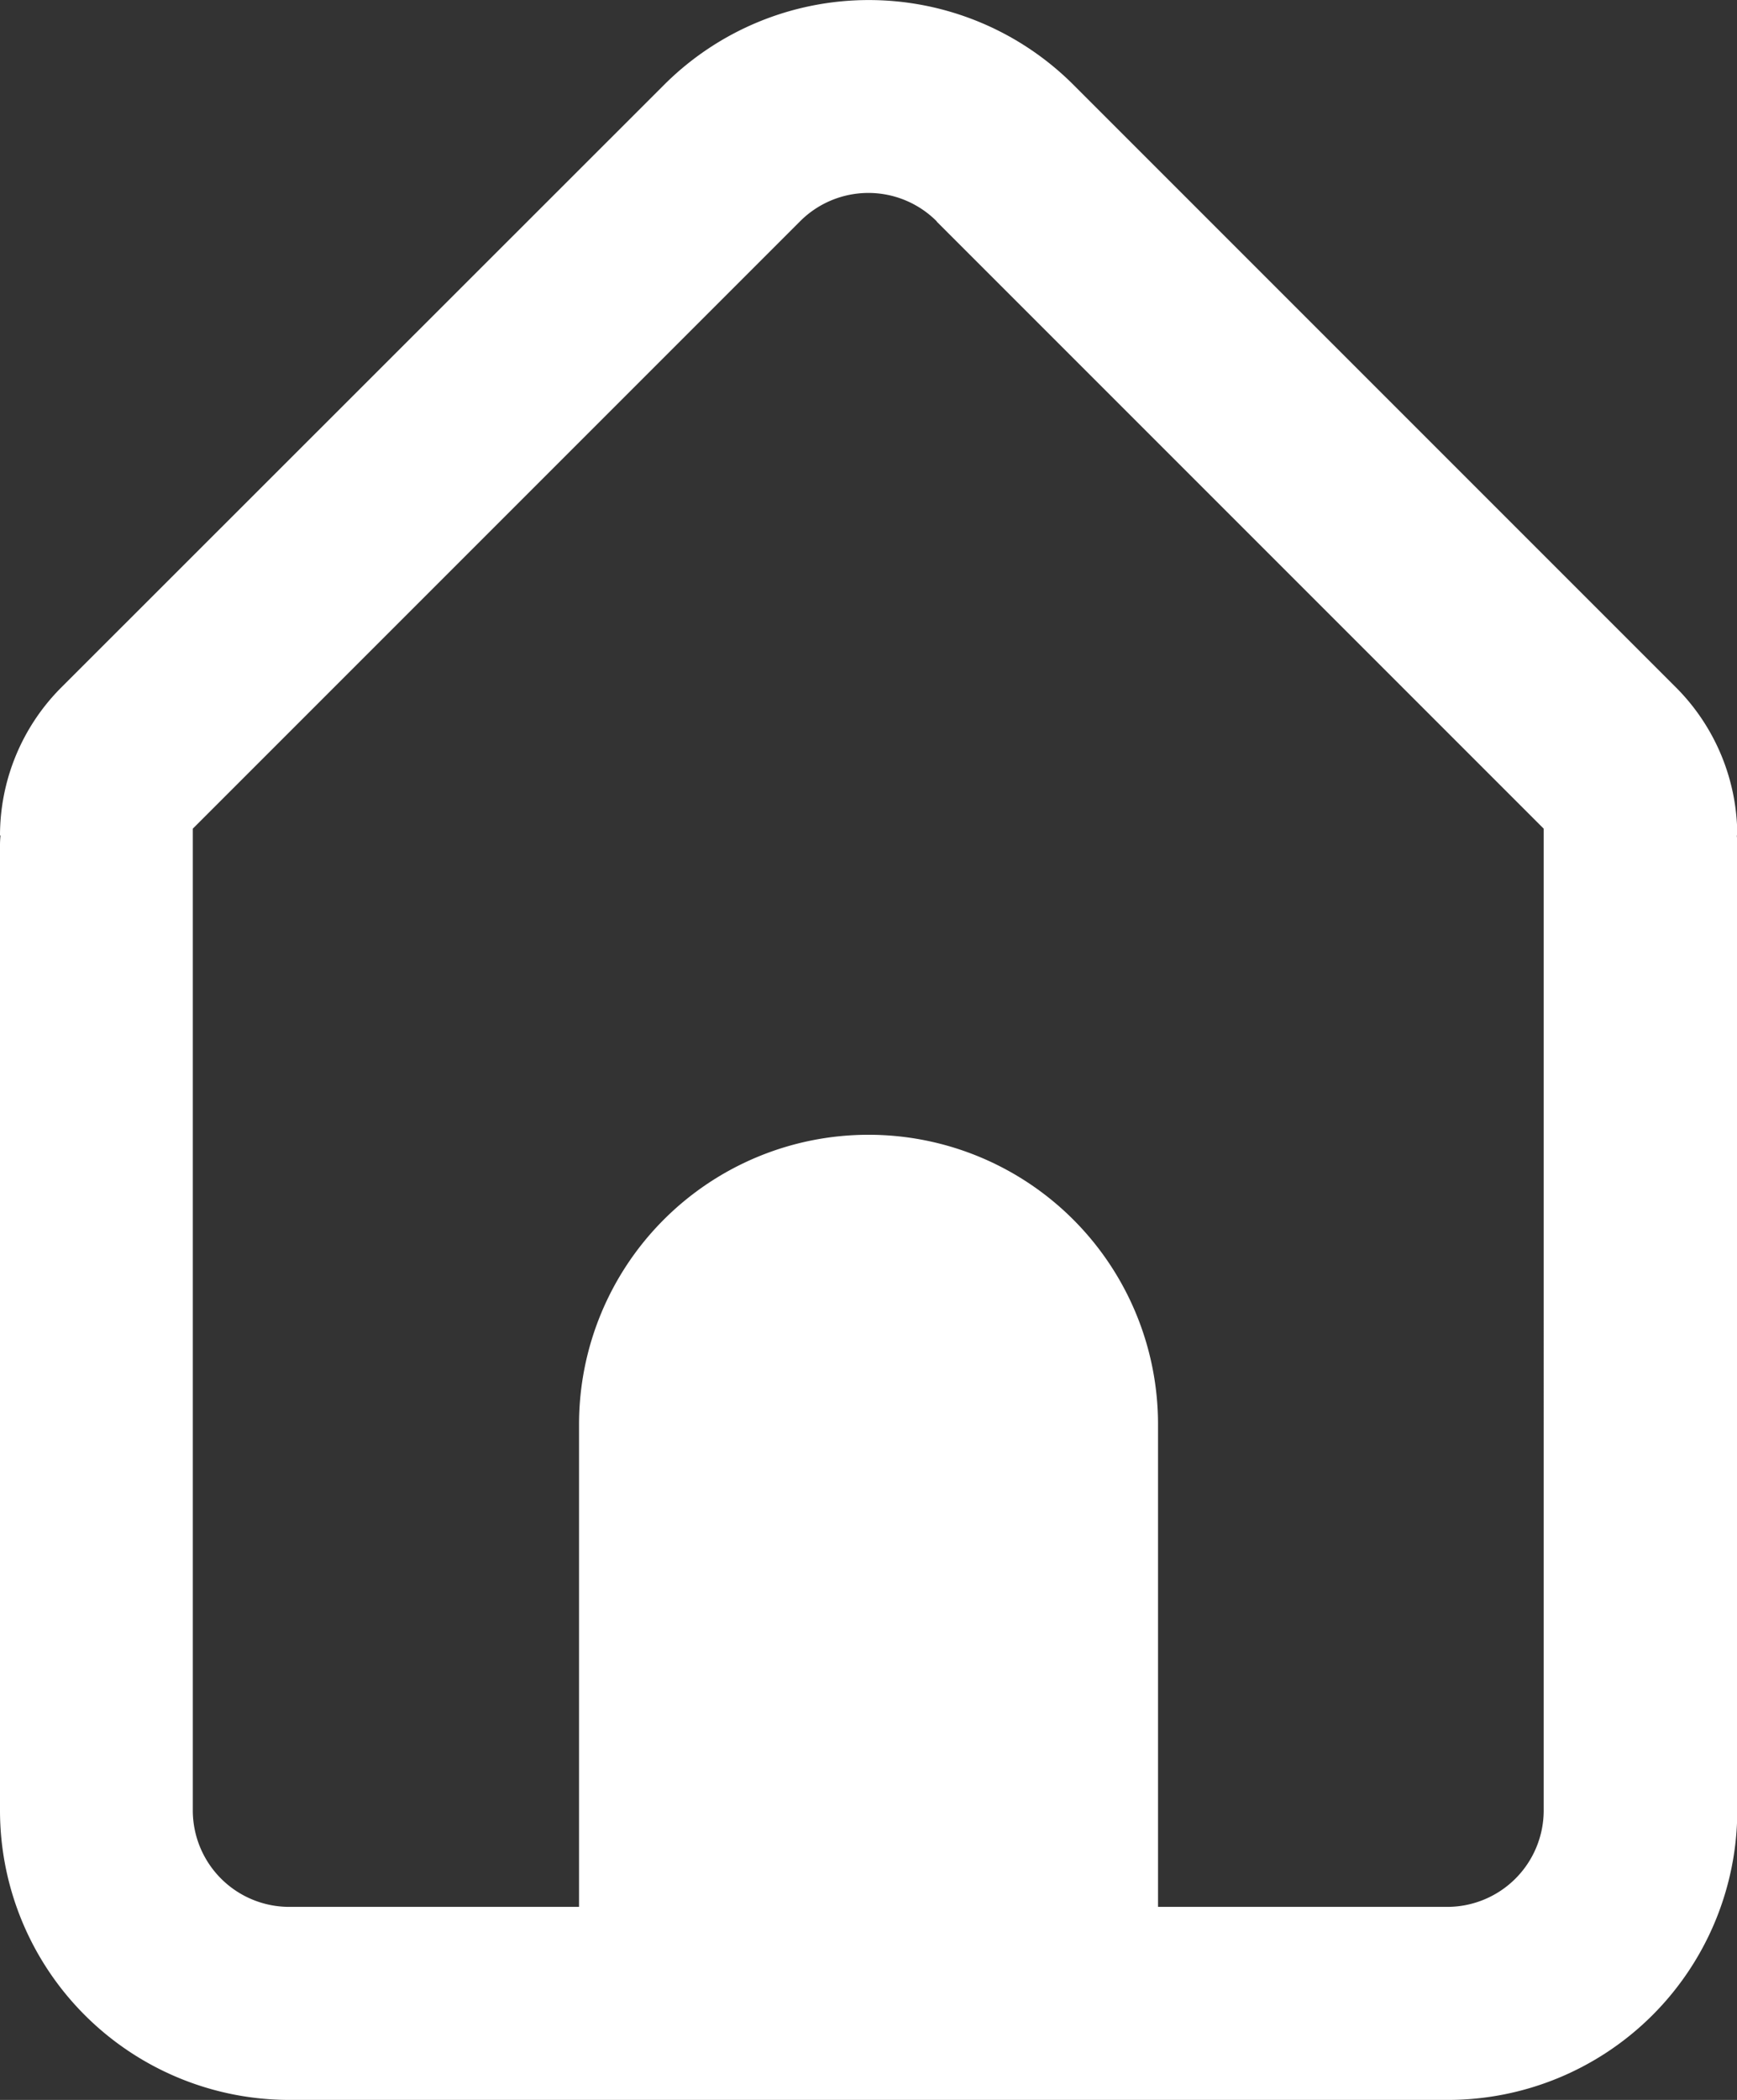 <svg xmlns="http://www.w3.org/2000/svg" width="24.325" height="29.403" viewBox="0 0 24.325 29.403"><rect x="0" y="0" width="24.325" height="29.403" fill="#333333" stroke="none"/><g transform="translate(-7671.254 -1320.594)"><g transform="translate(7671.254 1320.594)"><path d="M7.054,30.524A4.054,4.054,0,0,1,3,26.47V12.956q0-.069.007-.136H3a2.935,2.935,0,0,1,.86-2.075L12.3,2.309a4.054,4.054,0,0,1,5.733,0l8.436,8.436a2.935,2.935,0,0,1,.86,2.075h-.007q.007.067.007.136V26.47a4.054,4.054,0,0,1-4.054,4.054Zm9.064-26.3,8.5,8.5V26.47a1.351,1.351,0,0,1-1.351,1.351H19.217V21.064a4.054,4.054,0,1,0-8.108,0v6.757H7.054A1.351,1.351,0,0,1,5.7,26.47V12.724l8.5-8.5A1.351,1.351,0,0,1,16.118,4.22Z" transform="translate(-3 -1.121)" fill="#fff" fill-rule="evenodd"/></g></g></svg>